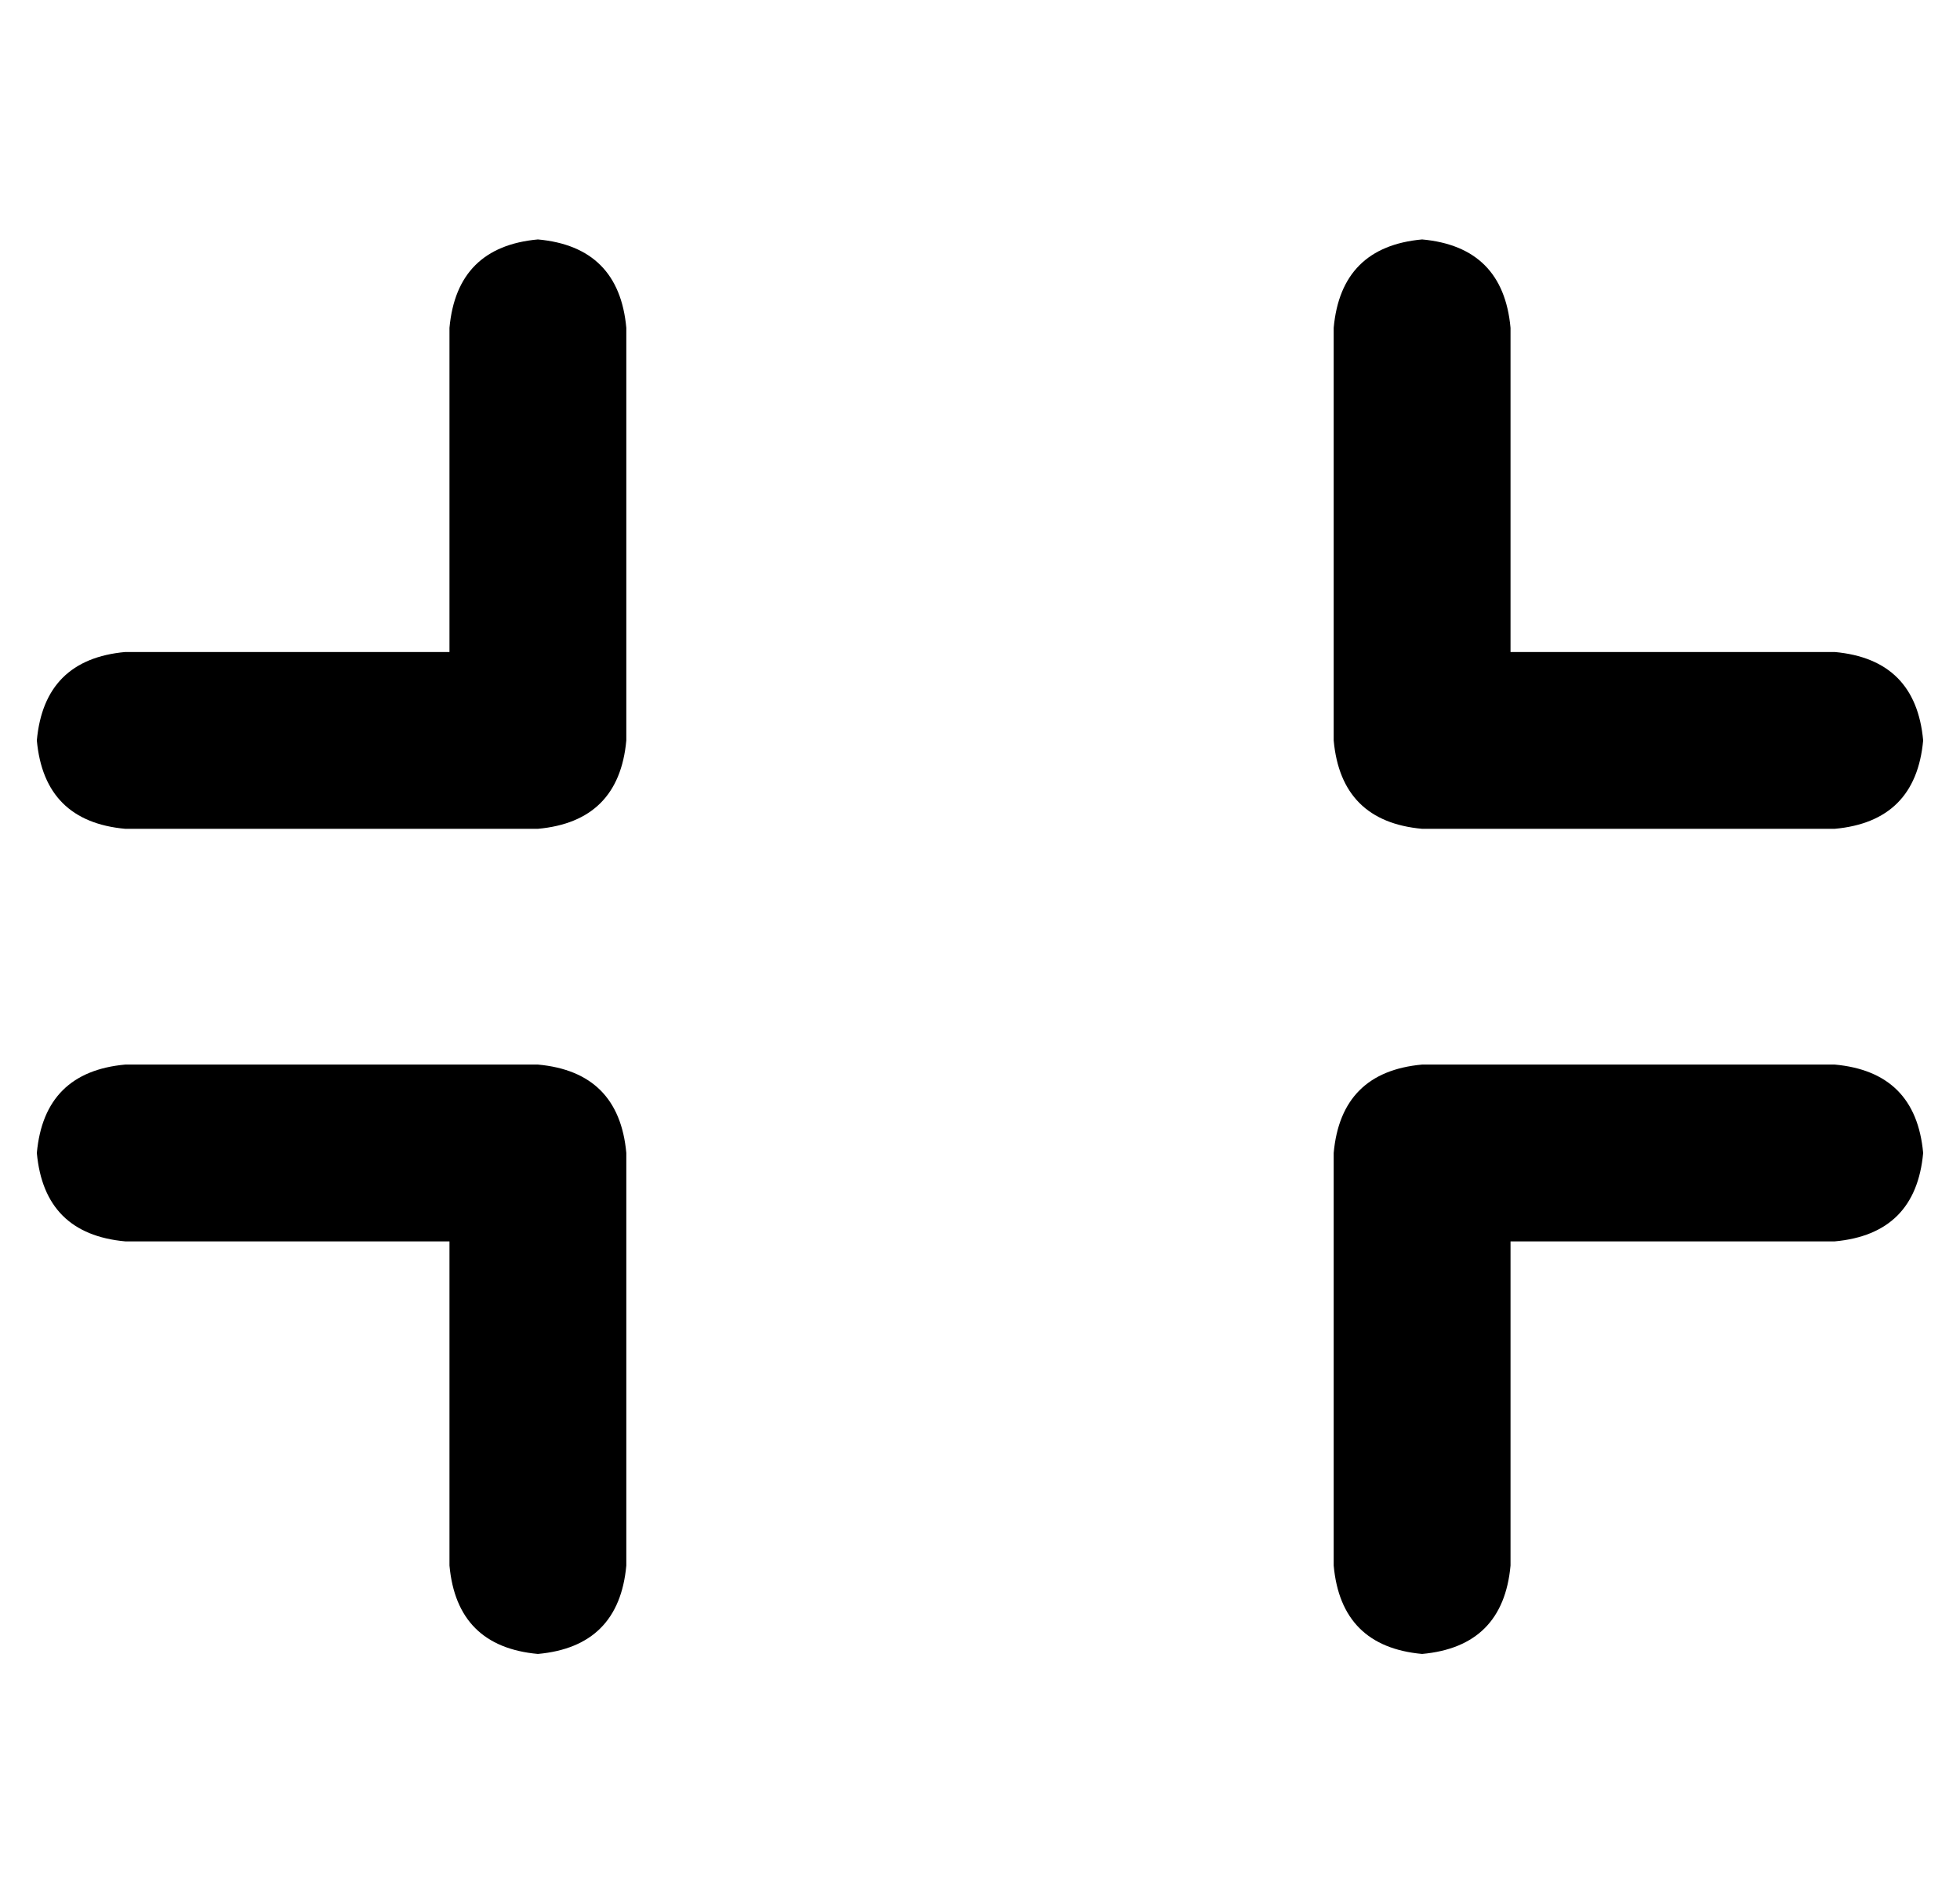 <?xml version="1.0" standalone="no"?>
<!DOCTYPE svg PUBLIC "-//W3C//DTD SVG 1.1//EN" "http://www.w3.org/Graphics/SVG/1.1/DTD/svg11.dtd" >
<svg xmlns="http://www.w3.org/2000/svg" xmlns:xlink="http://www.w3.org/1999/xlink" version="1.1" viewBox="-10 -40 532 512">
   <path fill="currentColor"
d="M160 49q-2 -22 -24 -24q-22 2 -24 24v88v0h-88v0q-22 2 -24 24q2 22 24 24h112v0q22 -2 24 -24v-112v0zM24 249q-22 2 -24 24q2 22 24 24h88v0v88v0q2 22 24 24q22 -2 24 -24v-112v0q-2 -22 -24 -24h-112v0zM400 49q-2 -22 -24 -24q-22 2 -24 24v112v0q2 22 24 24h112v0
q22 -2 24 -24q-2 -22 -24 -24h-88v0v-88v0zM376 249q-22 2 -24 24v112v0q2 22 24 24q22 -2 24 -24v-88v0h88v0q22 -2 24 -24q-2 -22 -24 -24h-112v0z" />
</svg>
